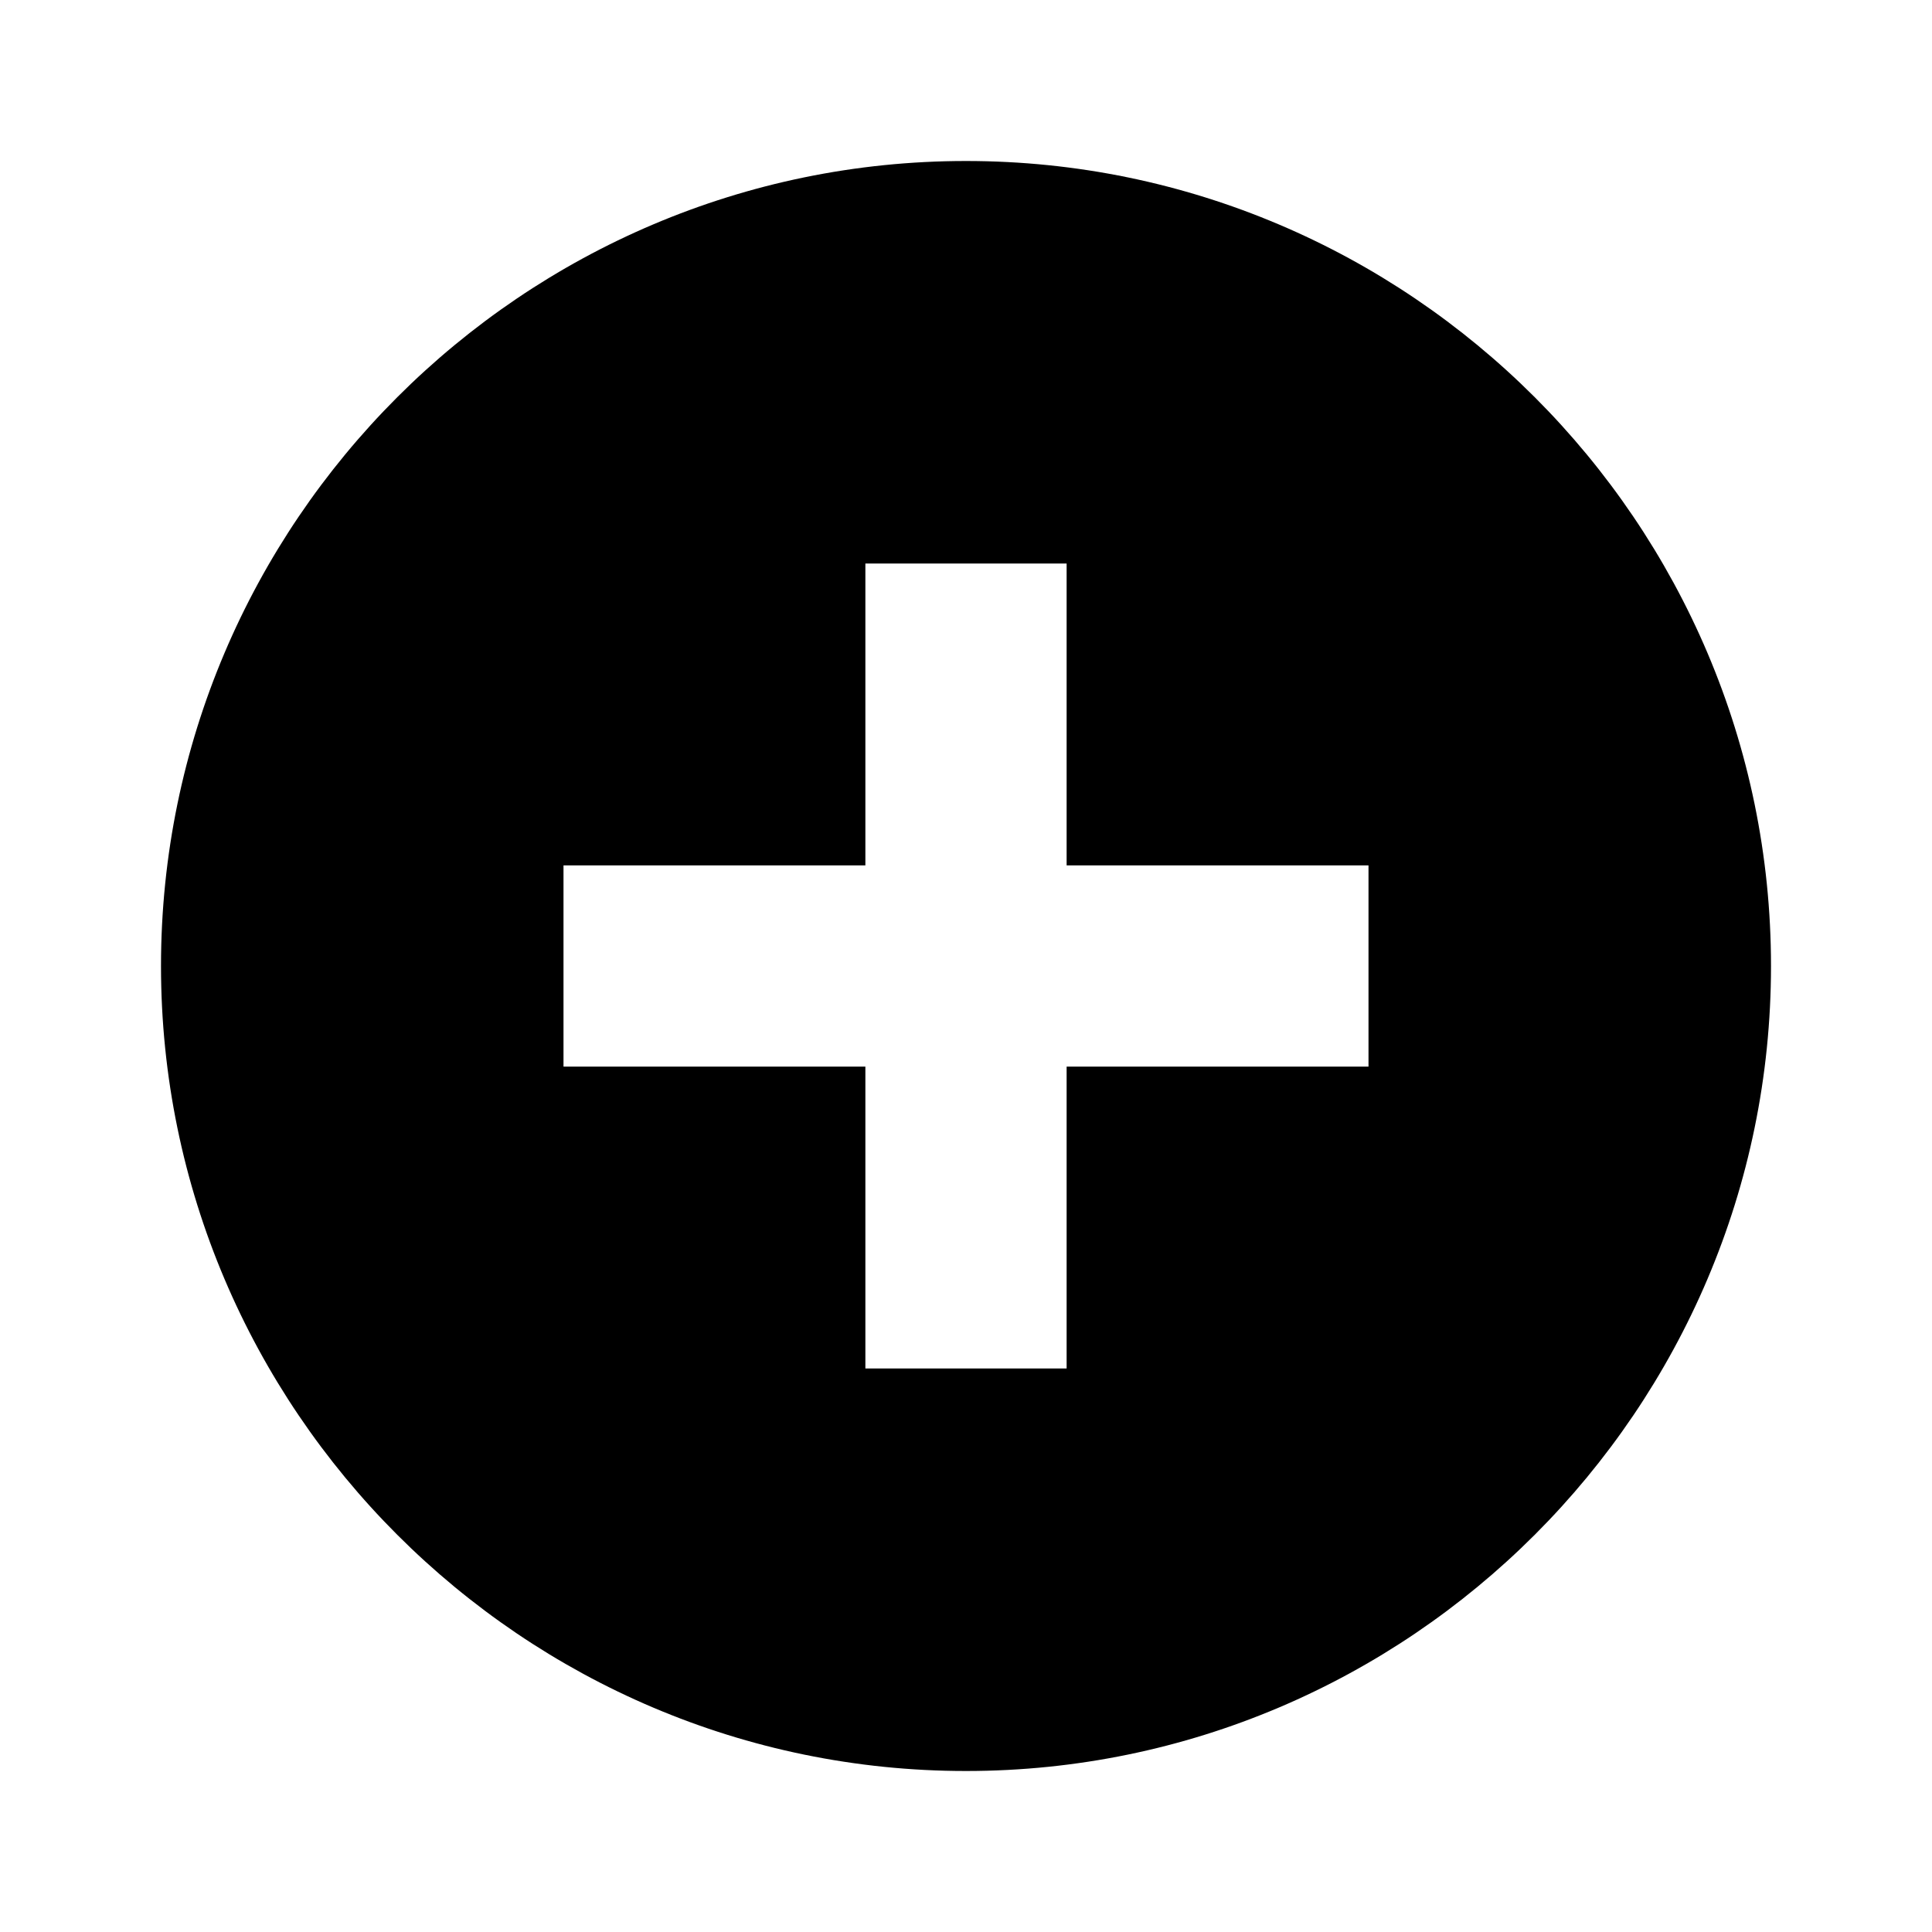 <svg id="bg_design" width="500" height="500" xmlns="http://www.w3.org/2000/svg" version="1.1" xmlns:xlink="http://www.w3.org/1999/xlink" xmlns:svgjs="http://svgjs.com/svgjs" class="bgs" preserveAspectRatio="xMidYMin slice"><defs id="SvgjsDefs9379"></defs><rect id="rect_design" width="100%" height="100%" fill="none"></rect><svg id="designer_design" preserveAspectRatio="xMidYMid meet" viewBox="-51.2 -51.2 614.4 614.4" data-uid="ibm_add-new-16" data-keyword="add-new-16" data-coll="ibm" style="overflow: visible;"><path id="compound_designer_design" d="M256 0C115 0 0 115 0 256C0 397 115 512 256 512C397 512 512 397 512 256C512 115 397 0 256 0ZM384 288L288 288L288 384L224 384L224 288L128 288L128 224L224 224L224 128L288 128L288 224L384 224Z " fill-rule="evenodd" fill="#000000" class="compoundy" data-color-group="blacks"></path></svg></svg>